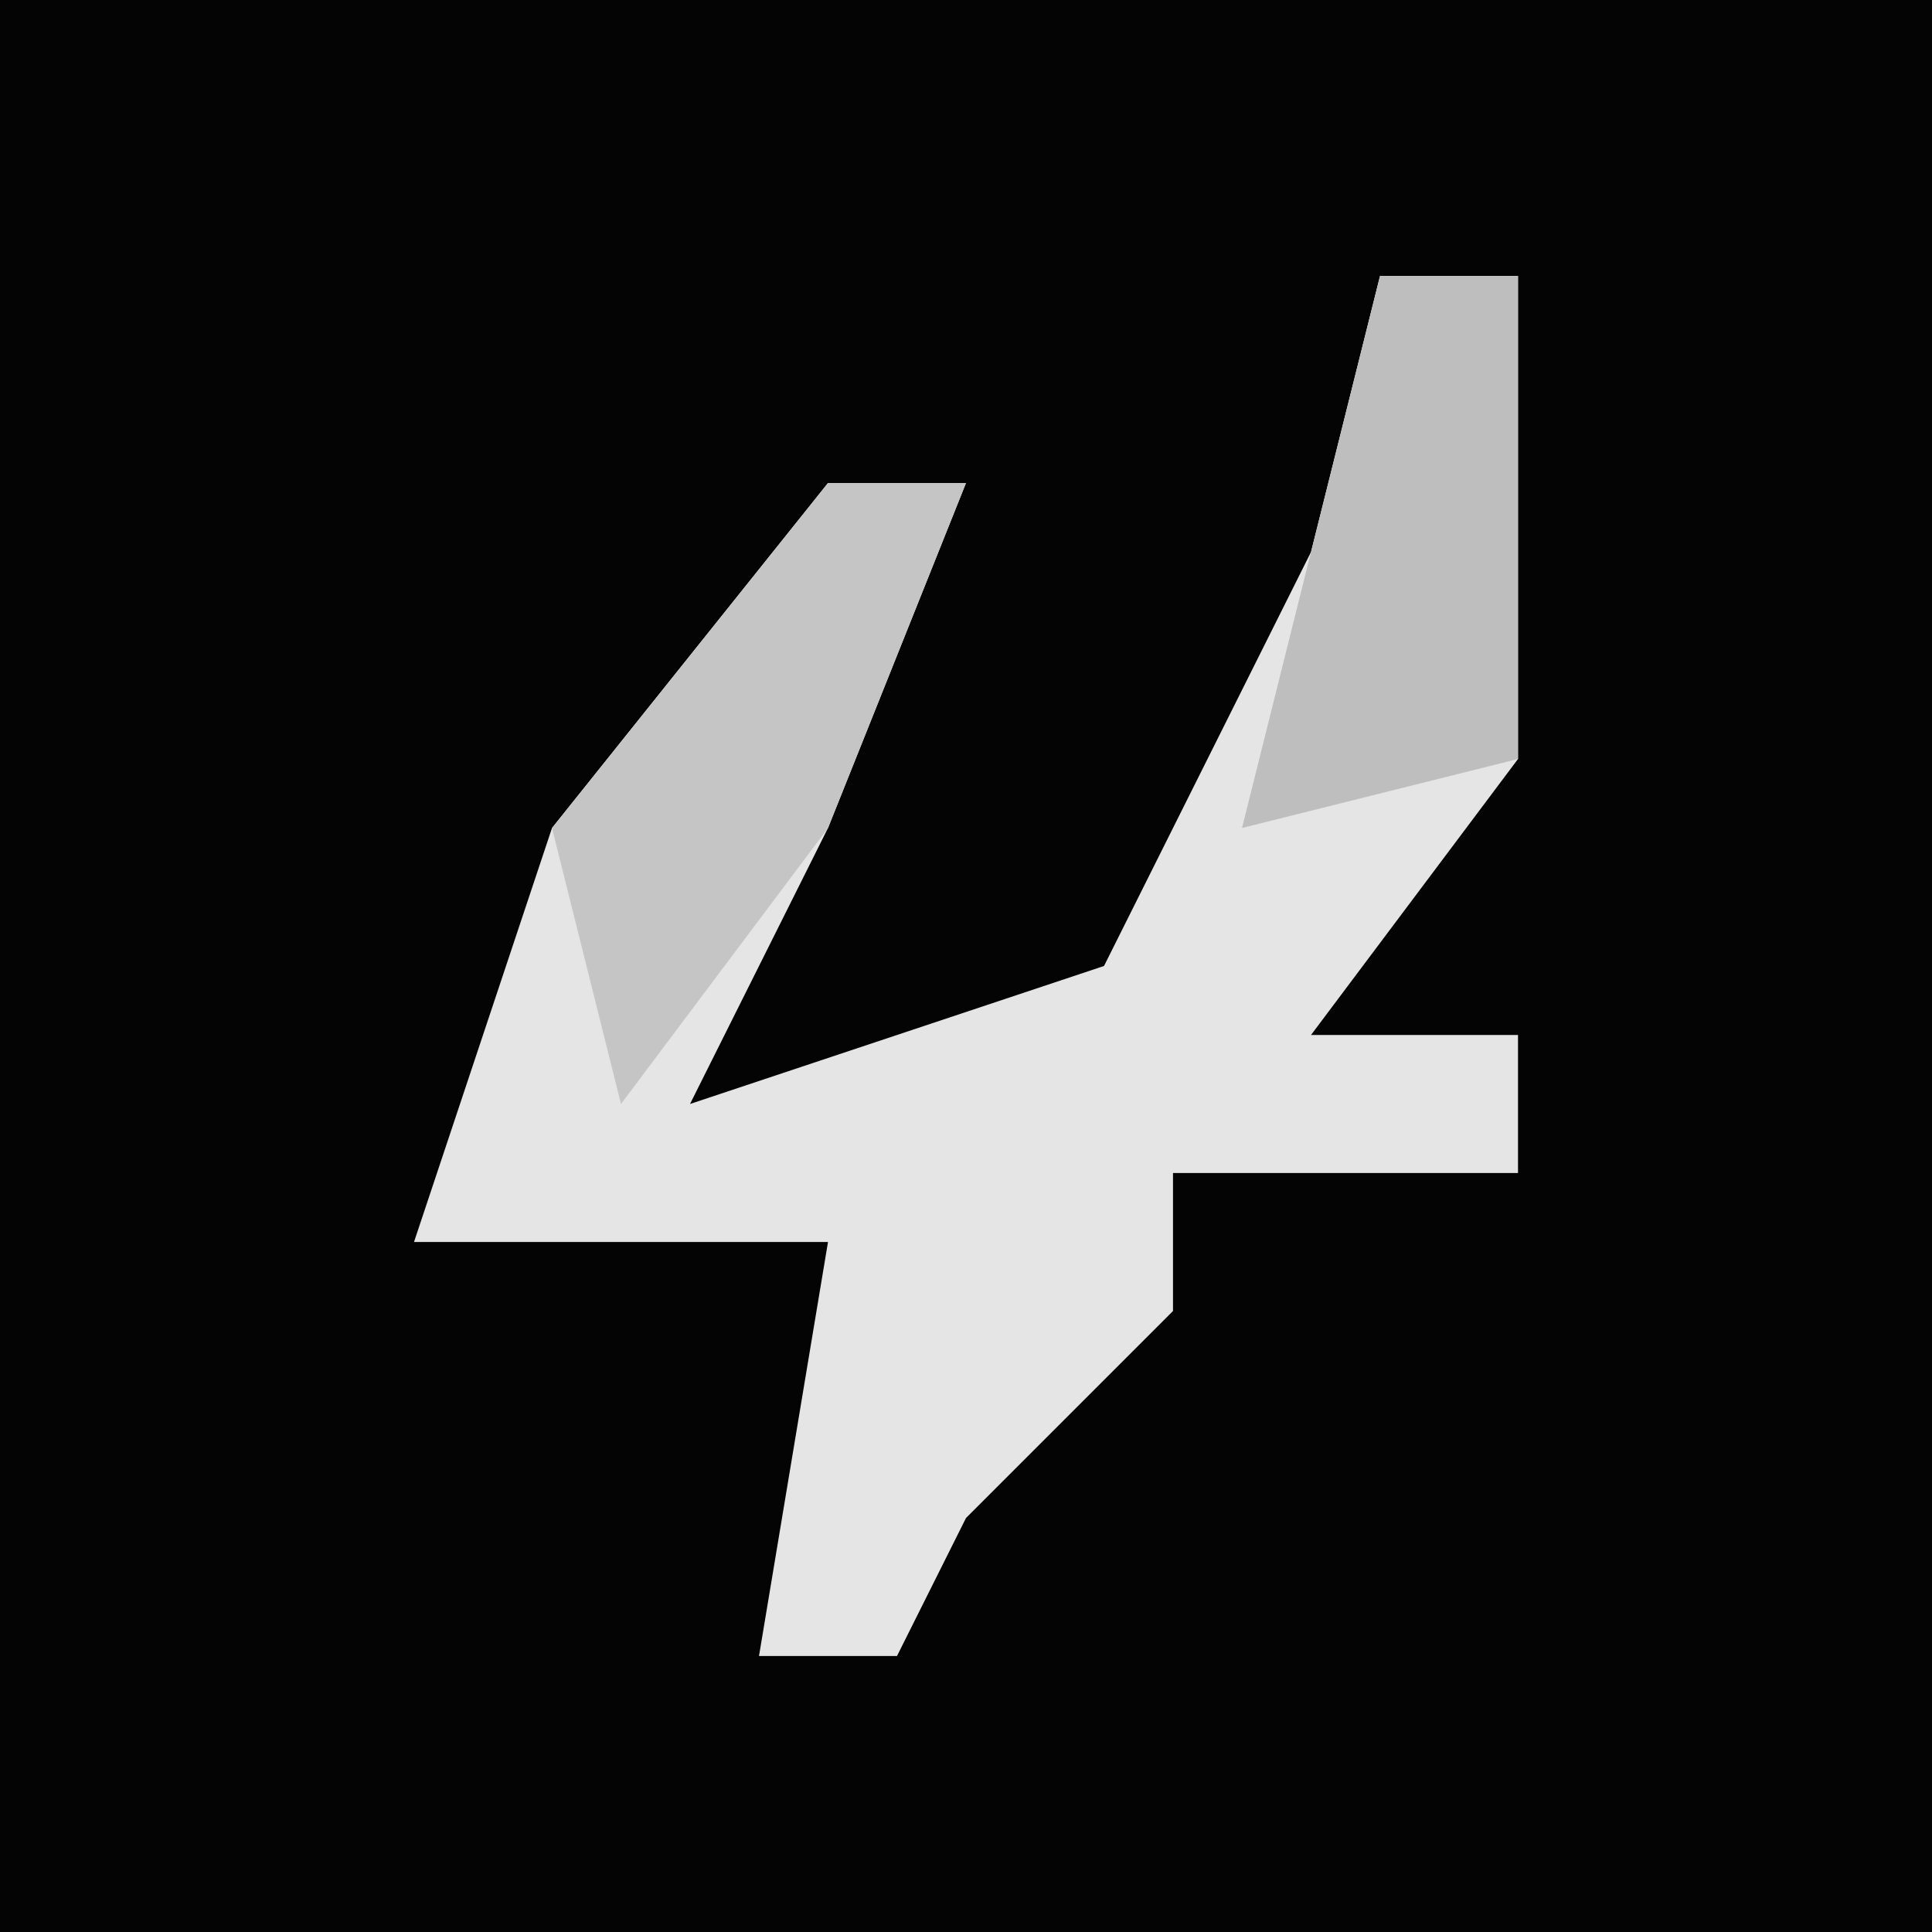 <?xml version="1.0" encoding="UTF-8"?>
<svg version="1.1" xmlns="http://www.w3.org/2000/svg" width="28" height="28">
<path d="M0,0 L28,0 L28,28 L0,28 Z " fill="#040404" transform="translate(0,0)"/>
<path d="M0,0 L2,0 L2,7 L-1,11 L2,11 L2,13 L-3,13 L-3,15 L-6,18 L-7,20 L-9,20 L-8,14 L-14,14 L-12,8 L-8,3 L-6,3 L-8,8 L-10,12 L-4,10 L-1,4 Z " fill="#E5E5E5" transform="translate(20,4)"/>
<path d="M0,0 L2,0 L0,5 L-3,9 L-4,5 Z " fill="#C5C5C5" transform="translate(12,7)"/>
<path d="M0,0 L2,0 L2,7 L-2,8 Z " fill="#BEBEBE" transform="translate(20,4)"/>
</svg>
